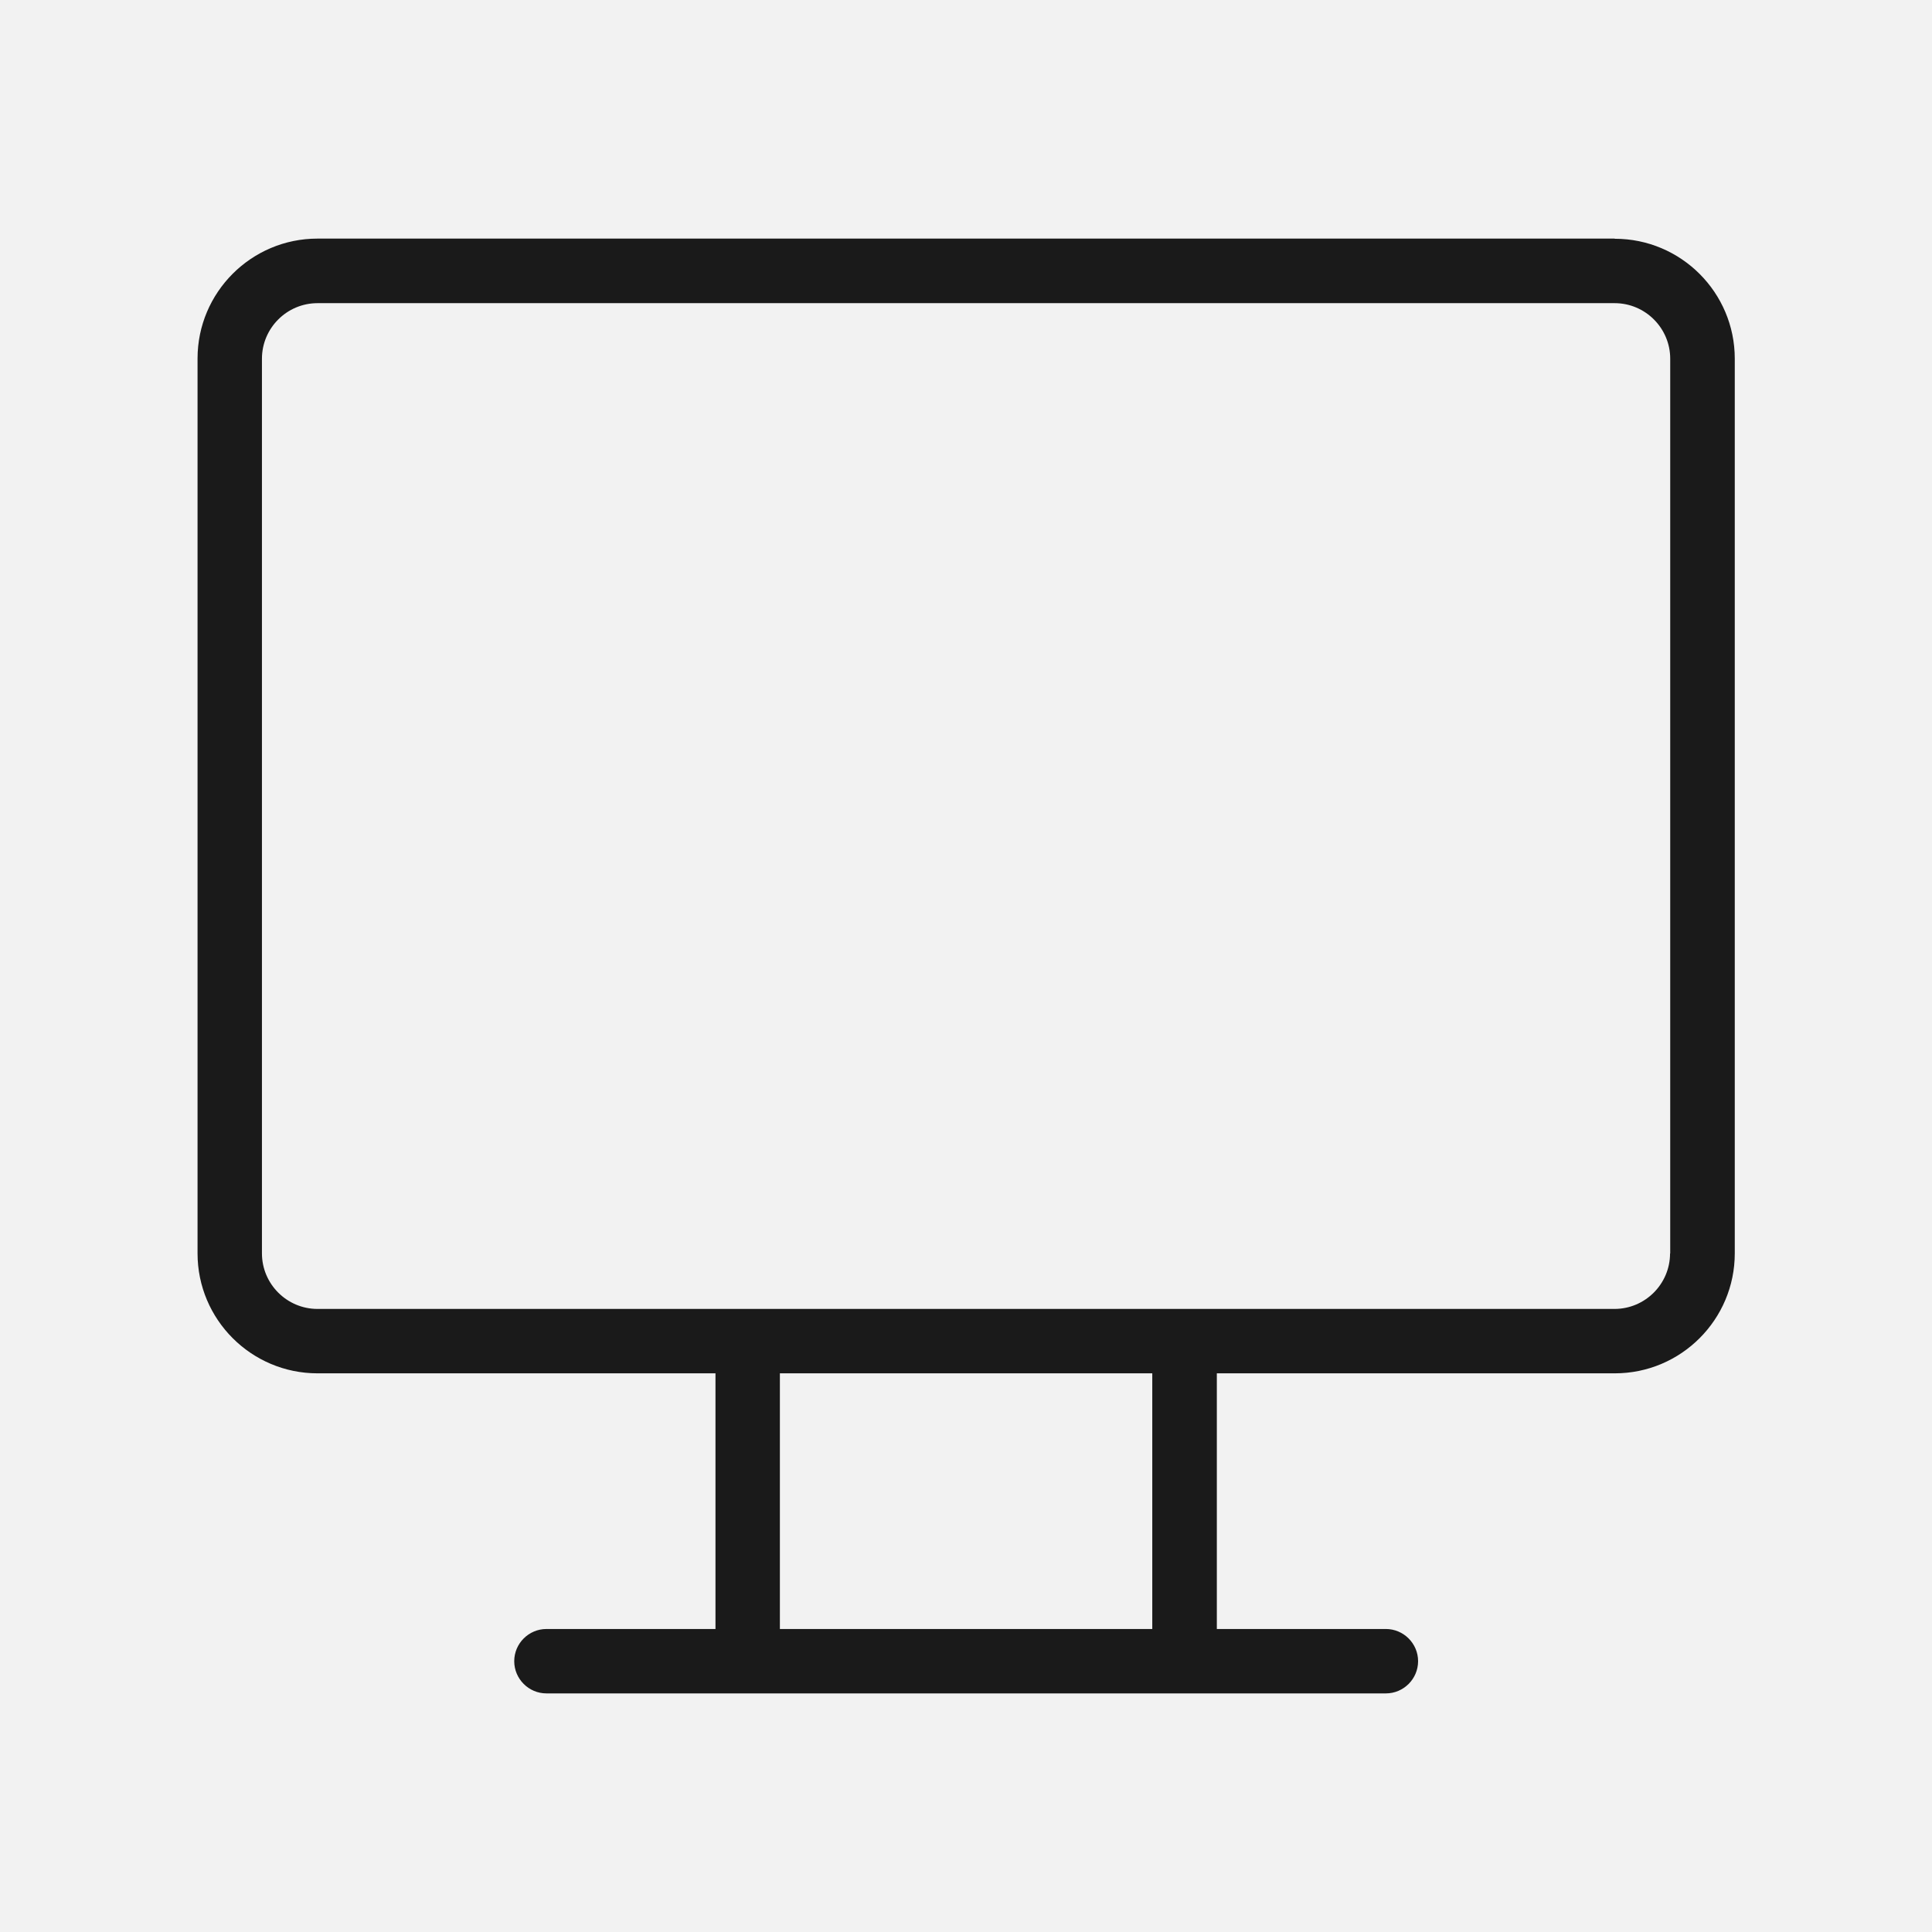 <?xml version="1.0" encoding="UTF-8"?>
<svg id="Layer_2" data-name="Layer 2" xmlns="http://www.w3.org/2000/svg" viewBox="0 0 120 120">
  <defs>
    <style>
      .cls-1 {
        fill: #1a1a1a;
      }

      .cls-1, .cls-2 {
        stroke-width: 0px;
      }

      .cls-2 {
        fill: #f2f2f2;
      }
    </style>
  </defs>
  <g id="Surface">
    <g id="Link-List-Icon-PC">
      <g id="Bounding_Box" data-name="Bounding Box">
        <rect class="cls-2" width="120" height="120"/>
      </g>
      <path class="cls-1" d="M100.28,14.82H19.72c-4.11,0-7.45,3.34-7.45,7.45v55.58c0,4.11,3.34,7.45,7.45,7.45h24.72v15.88h-10.5c-1.1,0-2,.9-2,2s.9,2,2,2h52.14c1.1,0,2-.9,2-2s-.9-2-2-2h-10.5v-15.88h24.72c4.11,0,7.45-3.34,7.45-7.45V22.28c0-4.11-3.34-7.45-7.45-7.45ZM71.57,101.18h-23.13v-15.88h23.13v15.88ZM103.73,77.85c0,1.9-1.55,3.45-3.45,3.45H19.72c-1.9,0-3.45-1.55-3.45-3.45V22.28c0-1.9,1.55-3.45,3.45-3.45h80.57c1.9,0,3.45,1.55,3.45,3.45v55.58Z"/>
    </g>
  </g>
</svg>